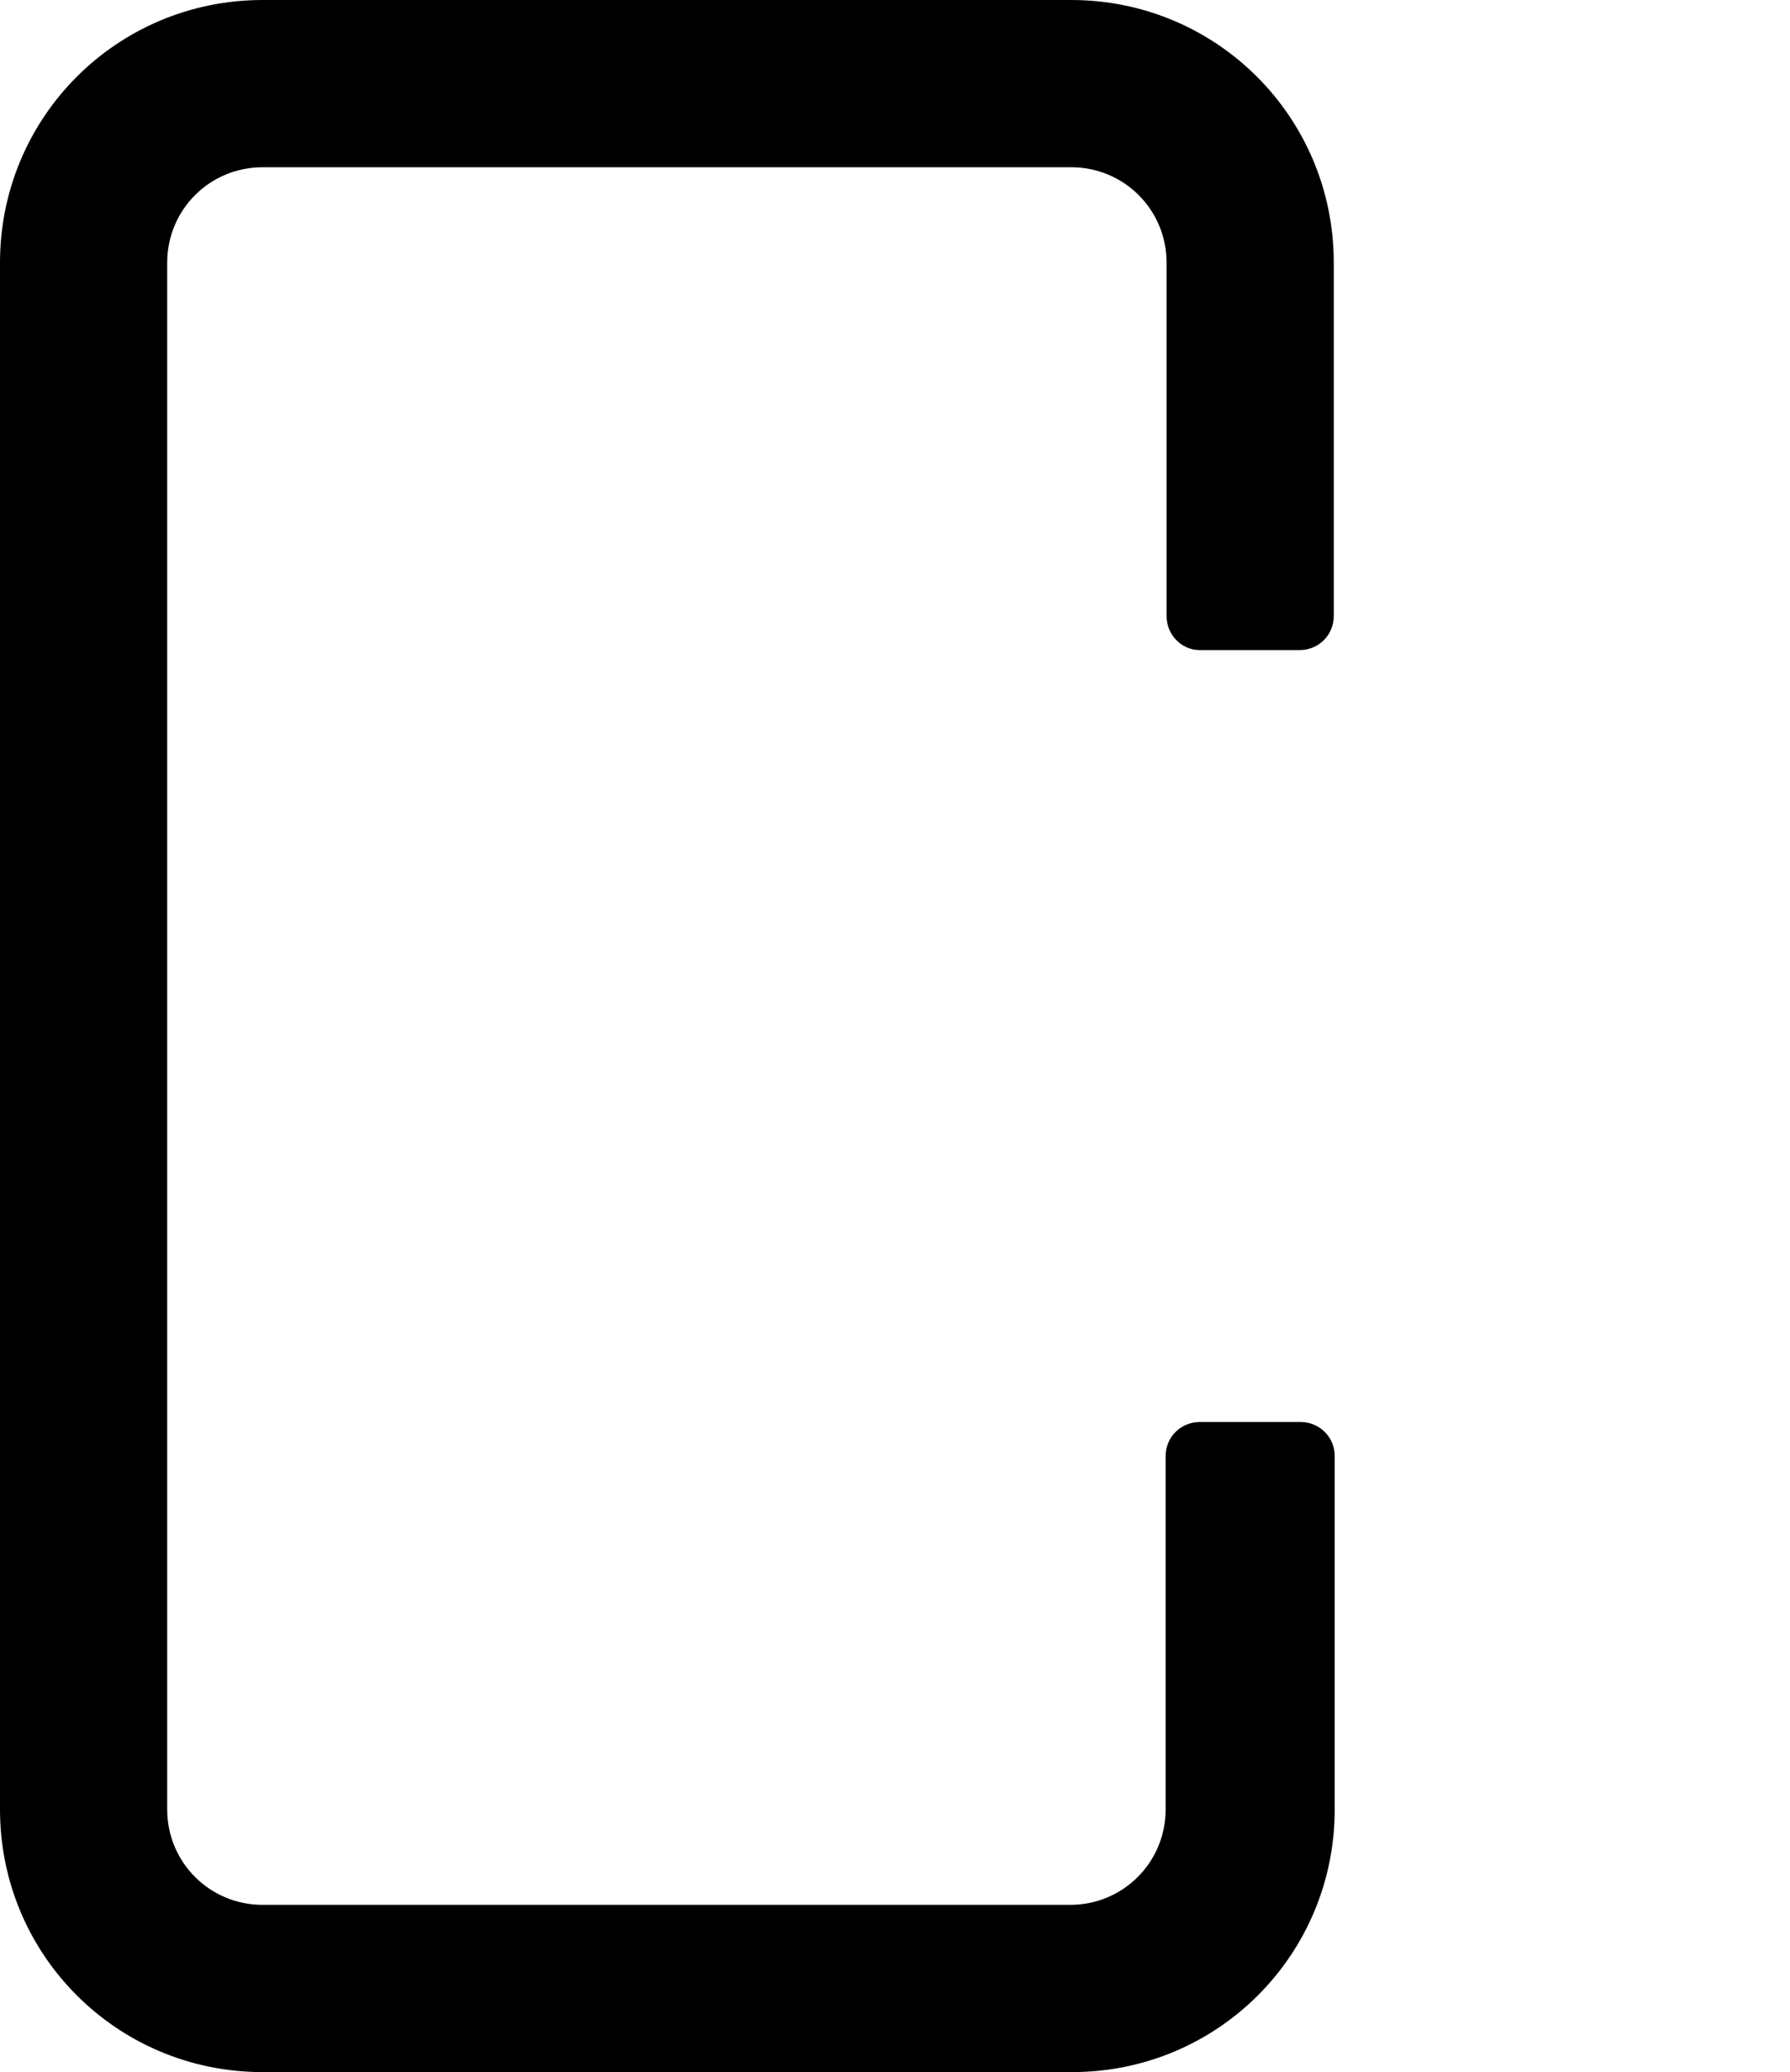 <?xml version="1.0" encoding="utf-8"?>
<!-- Generator: Adobe Illustrator 22.1.0, SVG Export Plug-In . SVG Version: 6.00 Build 0)  -->
<svg version="1.1" id="logout-door" xmlns="http://www.w3.org/2000/svg" xmlns:xlink="http://www.w3.org/1999/xlink" x="0px"
	 y="0px" viewBox="0 0 189.5 219.3" style="enable-background:new 0 0 189.5 219.3;" xml:space="preserve">
<path d="M123.5,65.2V27.8c0-5.6-4.5-10.1-10.1-10.1H27.8c-5.6,0-10.1,4.5-10.1,10.1v163.7c0,5.6,4.5,10.1,10.1,10.1h85.5
	c5.6,0,10.1-4.5,10.1-10.1v-37.4c0-2,1.6-3.6,3.6-3.6h10.7c2,0,3.6,1.6,3.6,3.6v37.4c0,15.4-12.4,27.8-27.8,27.8H27.8
	C12.4,219.3,0,206.9,0,191.5V27.8C0,12.4,12.4,0,27.8,0h85.6c15.4,0,27.8,12.4,27.8,27.8v37.4c0,2-1.6,3.6-3.6,3.6h-10.6
	C125.1,68.8,123.5,67.2,123.5,65.2z"/>
</svg>
